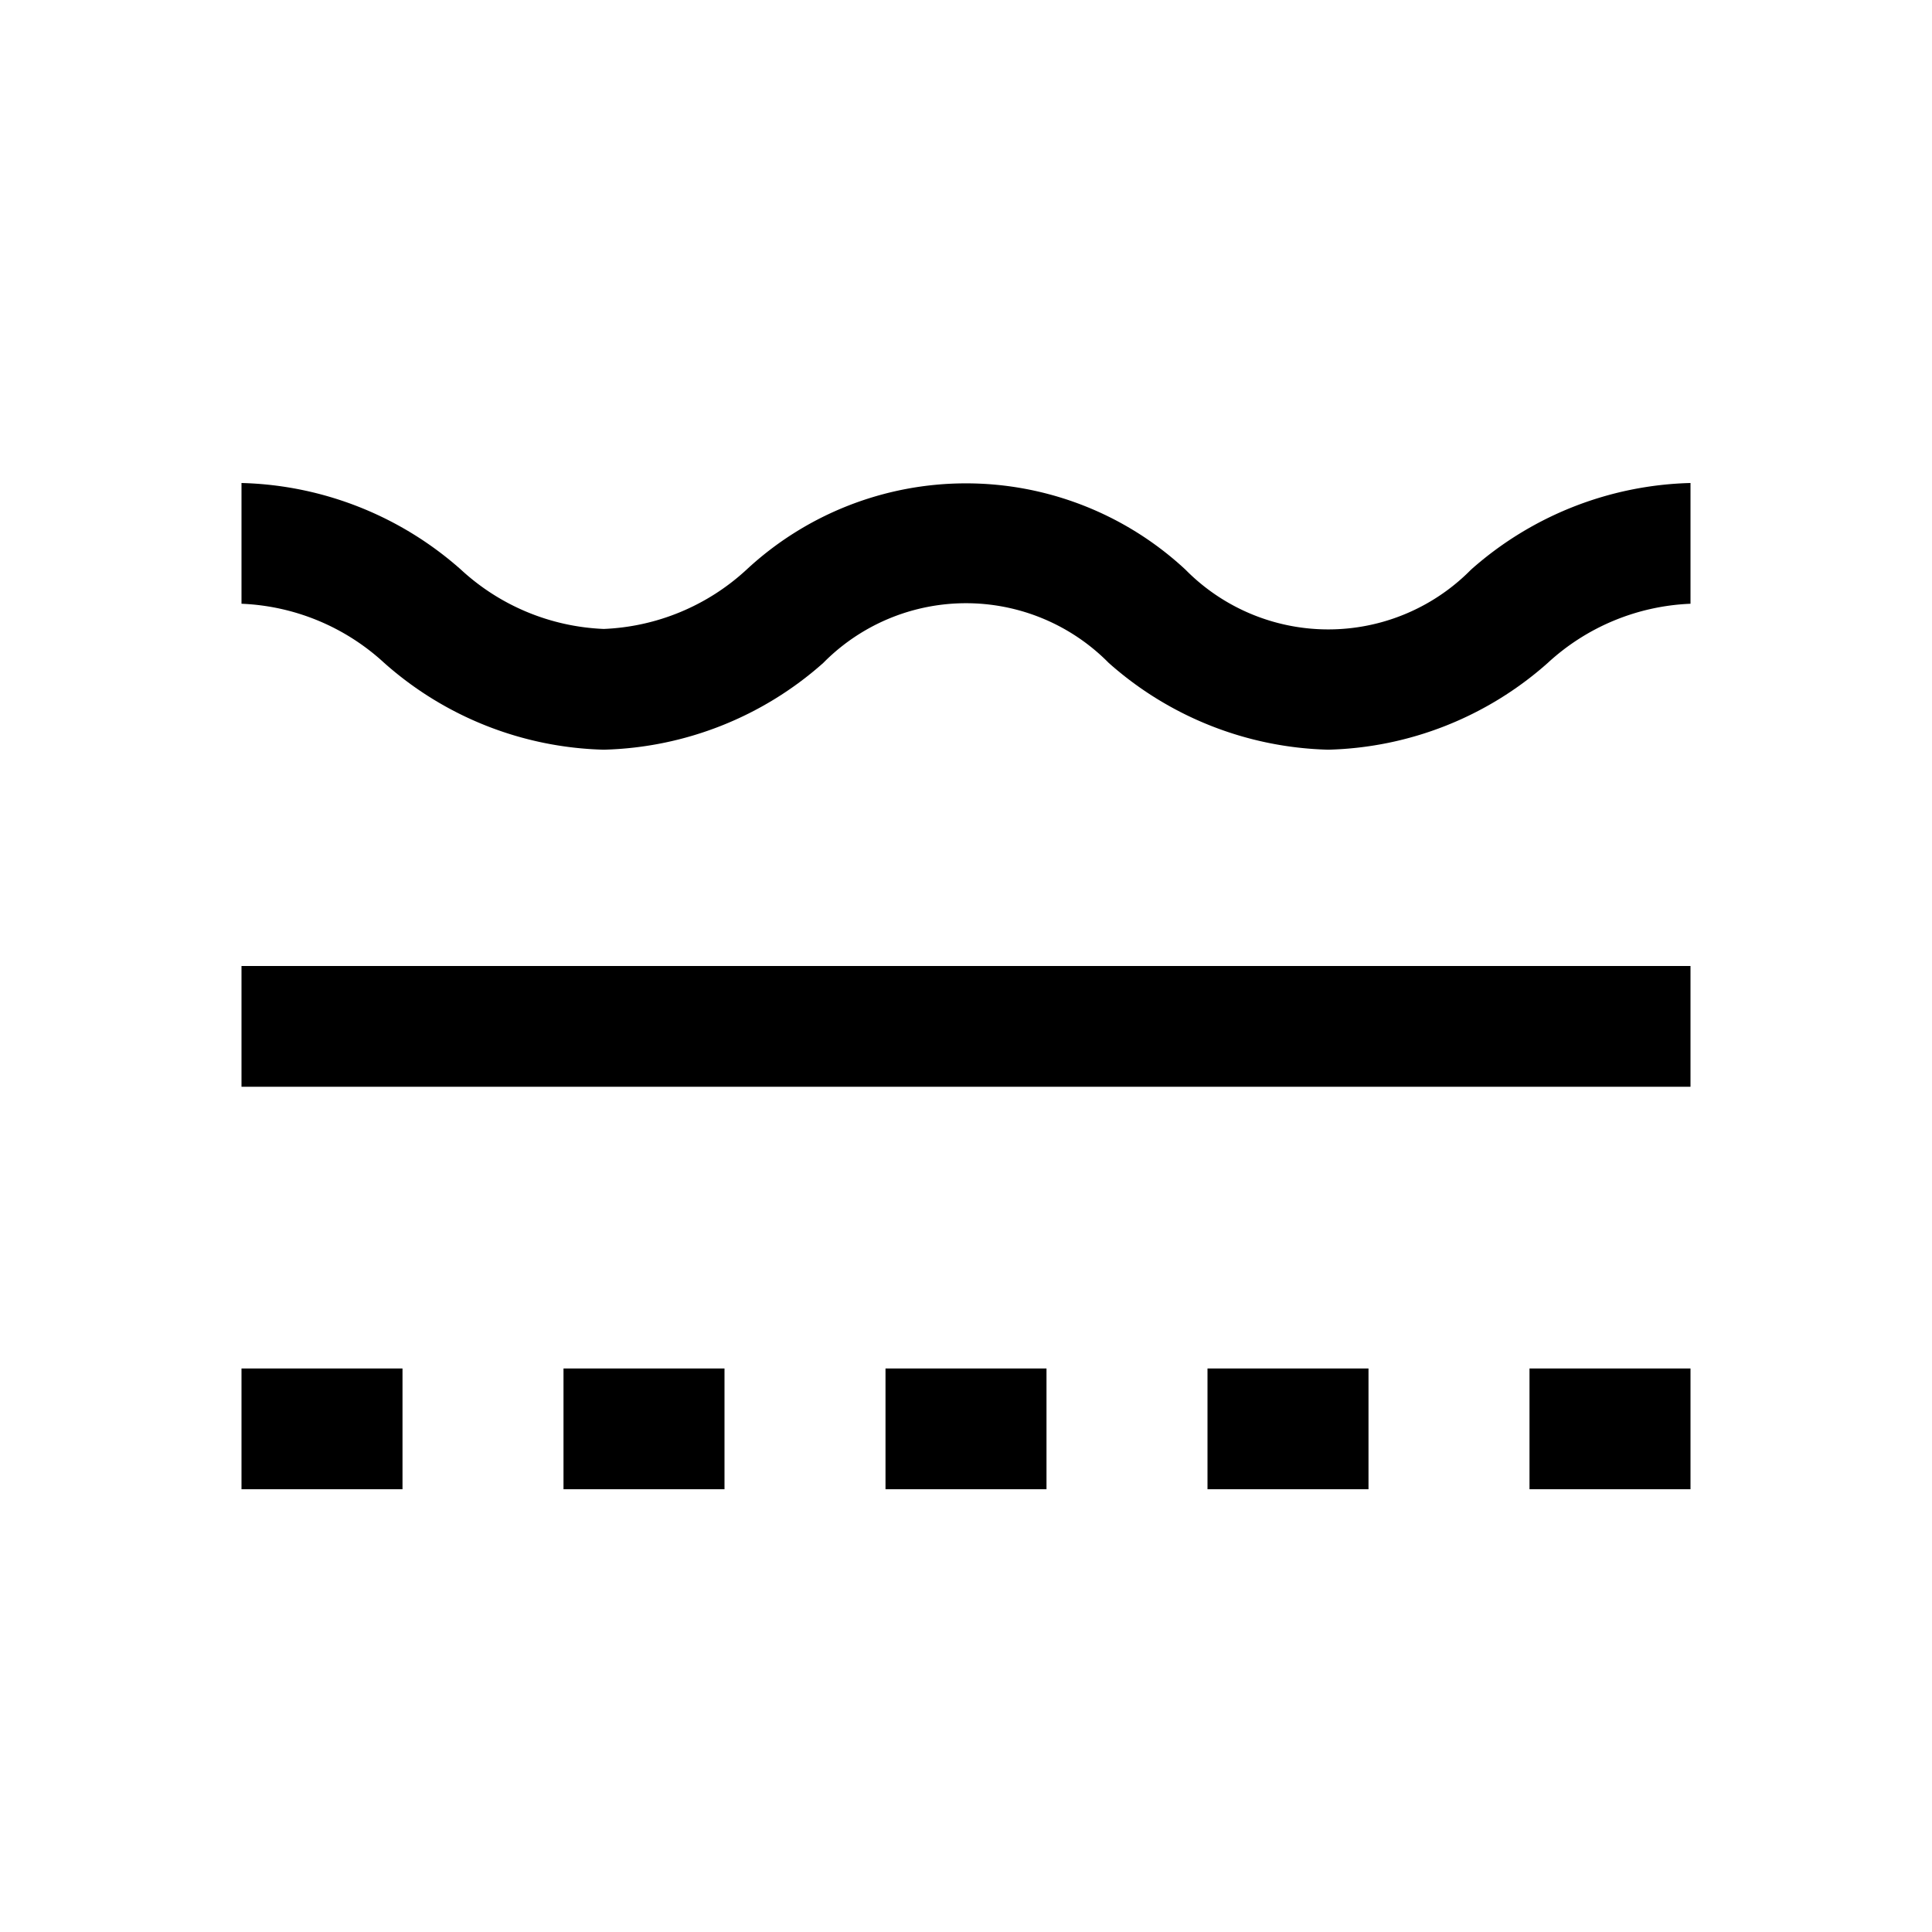 <svg fill="none" viewBox="0 0 24 24" xmlns="http://www.w3.org/2000/svg">
  <path fill="currentColor" d="M3 18.5h2V17H3v1.5Zm16 0h2V17h-2v1.5Zm-4 0h2V17h-2v1.5Zm-4 0h2V17h-2v1.5Zm-4 0h2V17H7v1.5Zm-4-5h18V12H3v1.5Zm15.273-6.423a2.49 2.49 0 0 1-3.546 0 4.003 4.003 0 0 0-5.454 0 2.78 2.78 0 0 1-1.773.736 2.78 2.78 0 0 1-1.773-.736A4.266 4.266 0 0 0 3 6v1.5a2.78 2.78 0 0 1 1.773.735A4.266 4.266 0 0 0 7.5 9.313a4.266 4.266 0 0 0 2.727-1.078 2.49 2.49 0 0 1 3.546 0A4.266 4.266 0 0 0 16.5 9.313a4.266 4.266 0 0 0 2.727-1.078A2.78 2.78 0 0 1 21 7.5V6a4.266 4.266 0 0 0-2.727 1.077Z"/>
</svg>
